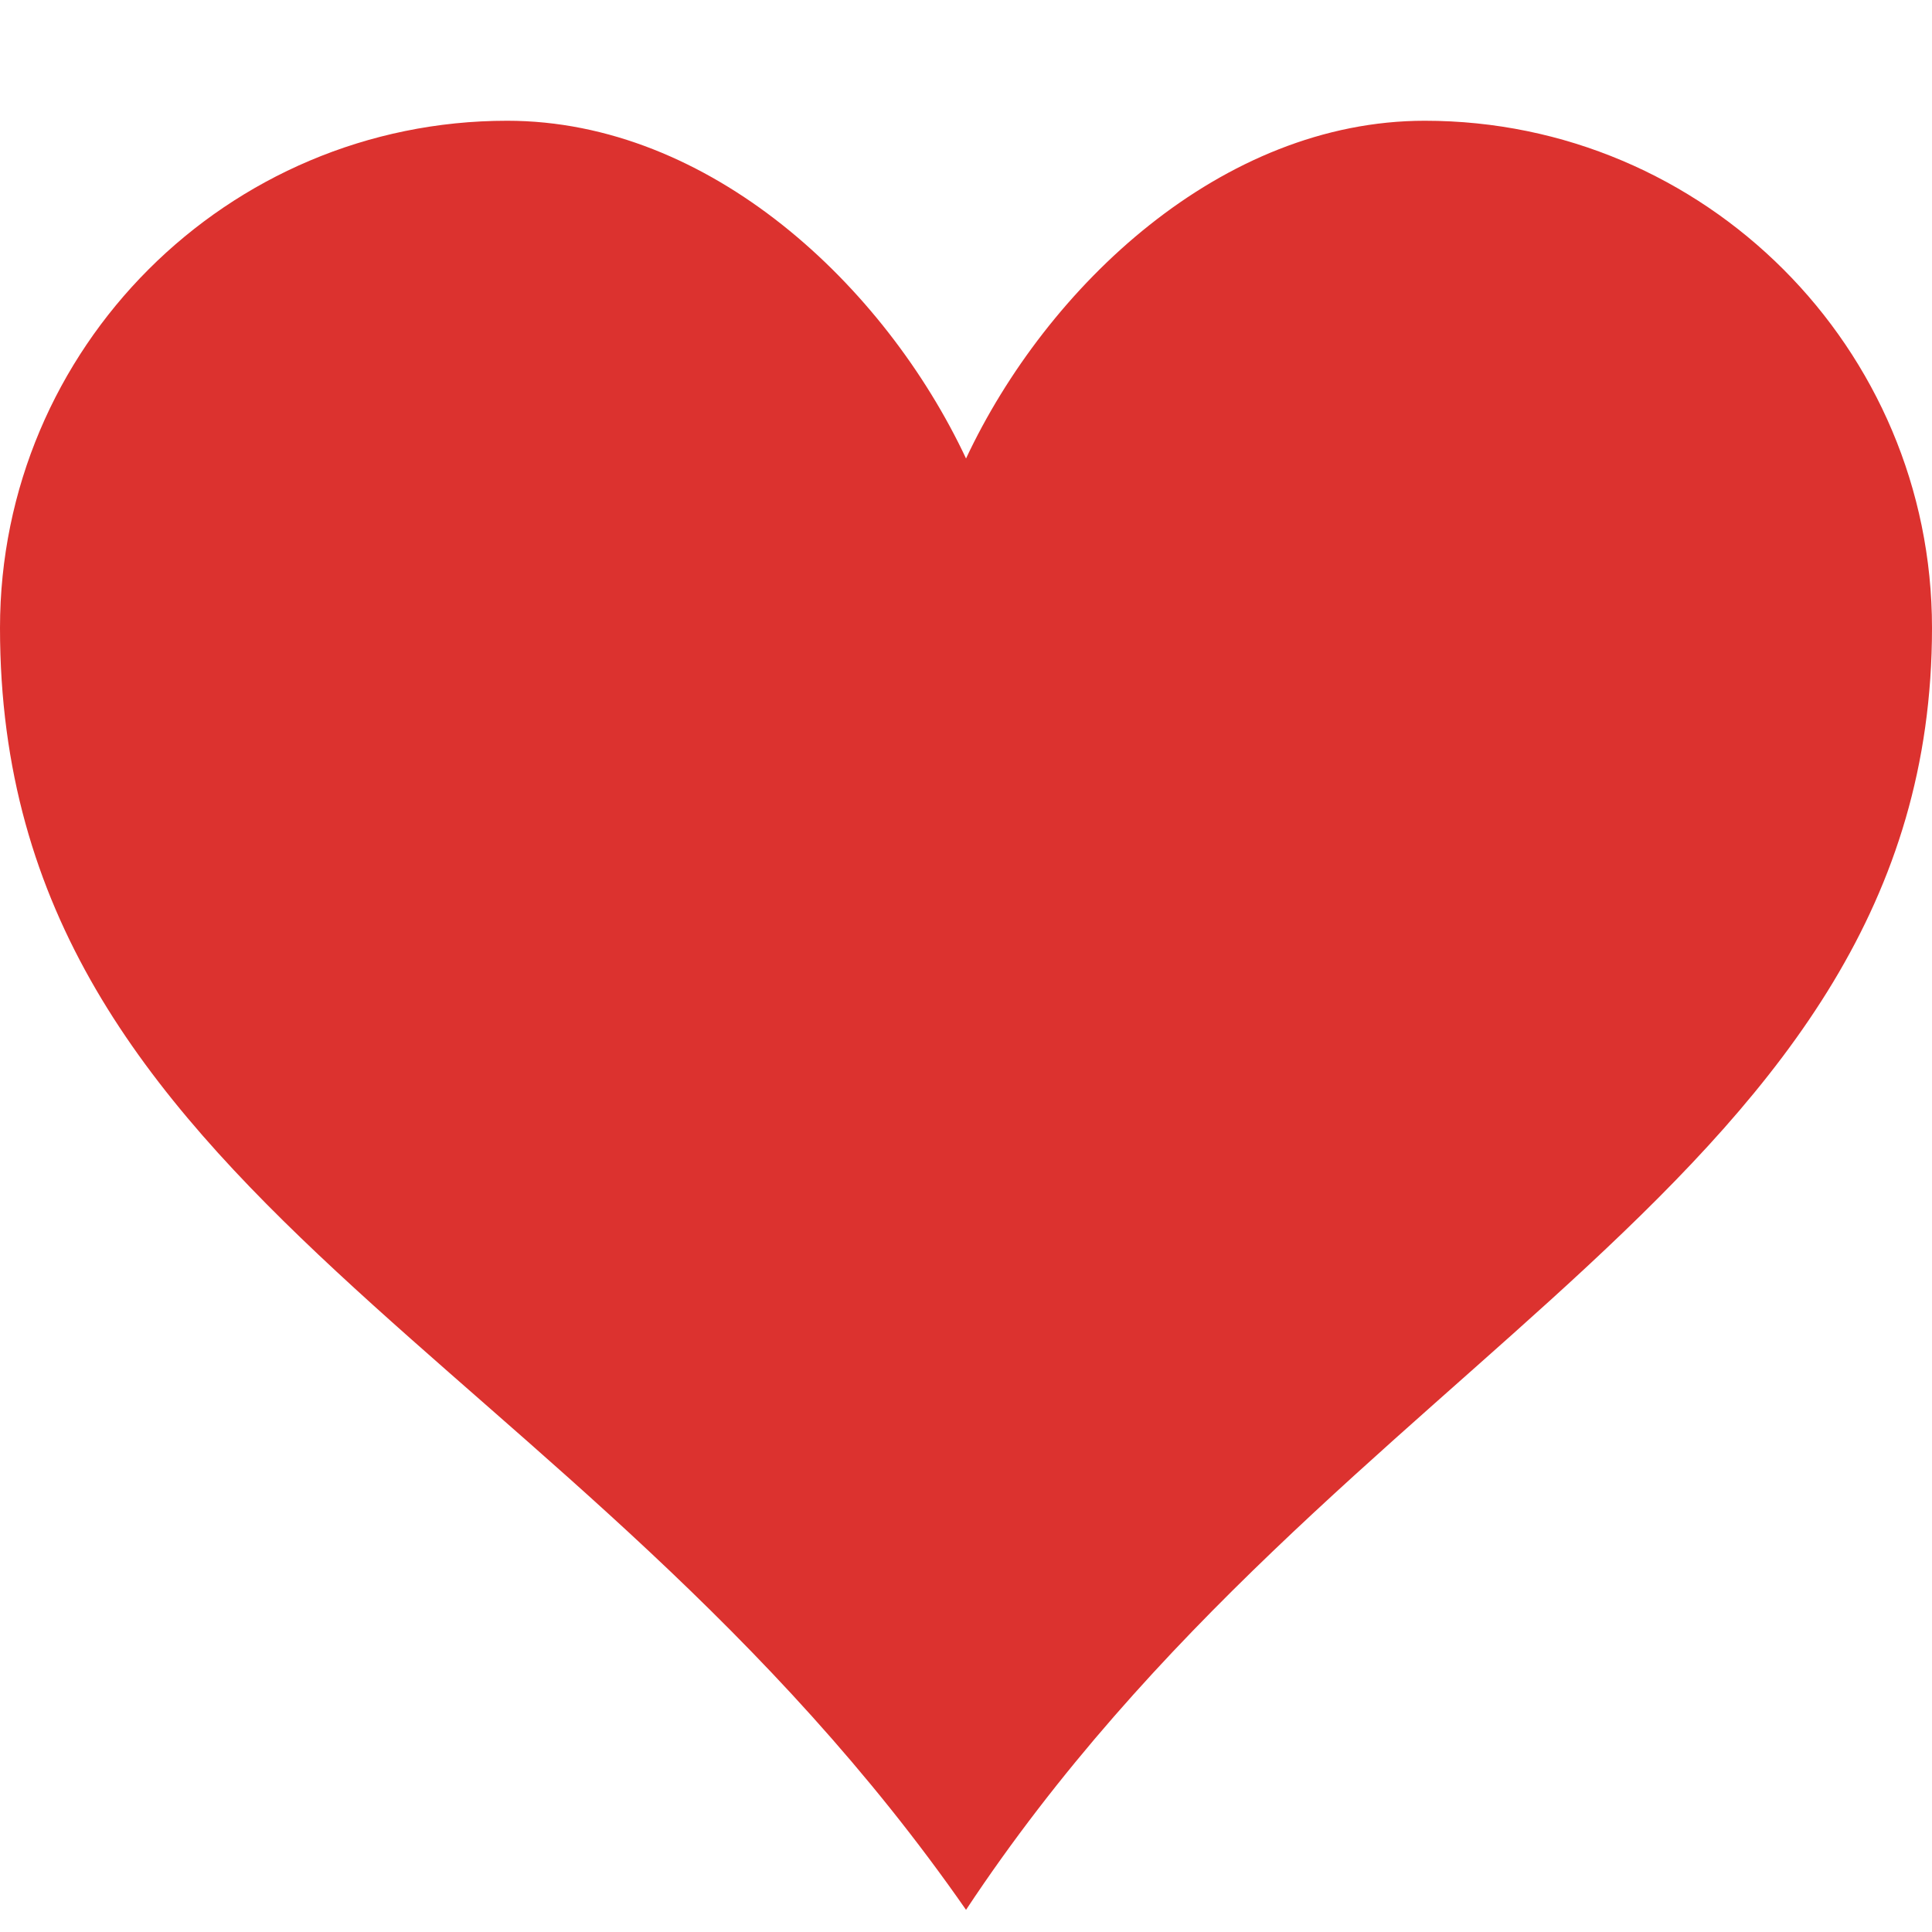 <!DOCTYPE svg PUBLIC "-//W3C//DTD SVG 1.1//EN" "http://www.w3.org/Graphics/SVG/1.1/DTD/svg11.dtd">
<svg xmlns="http://www.w3.org/2000/svg" xmlns:xlink="http://www.w3.org/1999/xlink" version="1.1" width="64px" height="64px" viewBox="0 0 64 64">
<path d="M47.199 4c-6.727 0-12.516 5.472-15.198 11.188-2.684-5.715-8.474-11.188-15.201-11.188-9.274 0-16.8 7.527-16.8 16.802 0 18.865 19.031 23.812 32.001 42.464 12.26-18.536 31.999-24.2 31.999-42.464 0-9.274-7.527-16.802-16.801-16.802z" fill="#dc322f"/>
</svg>